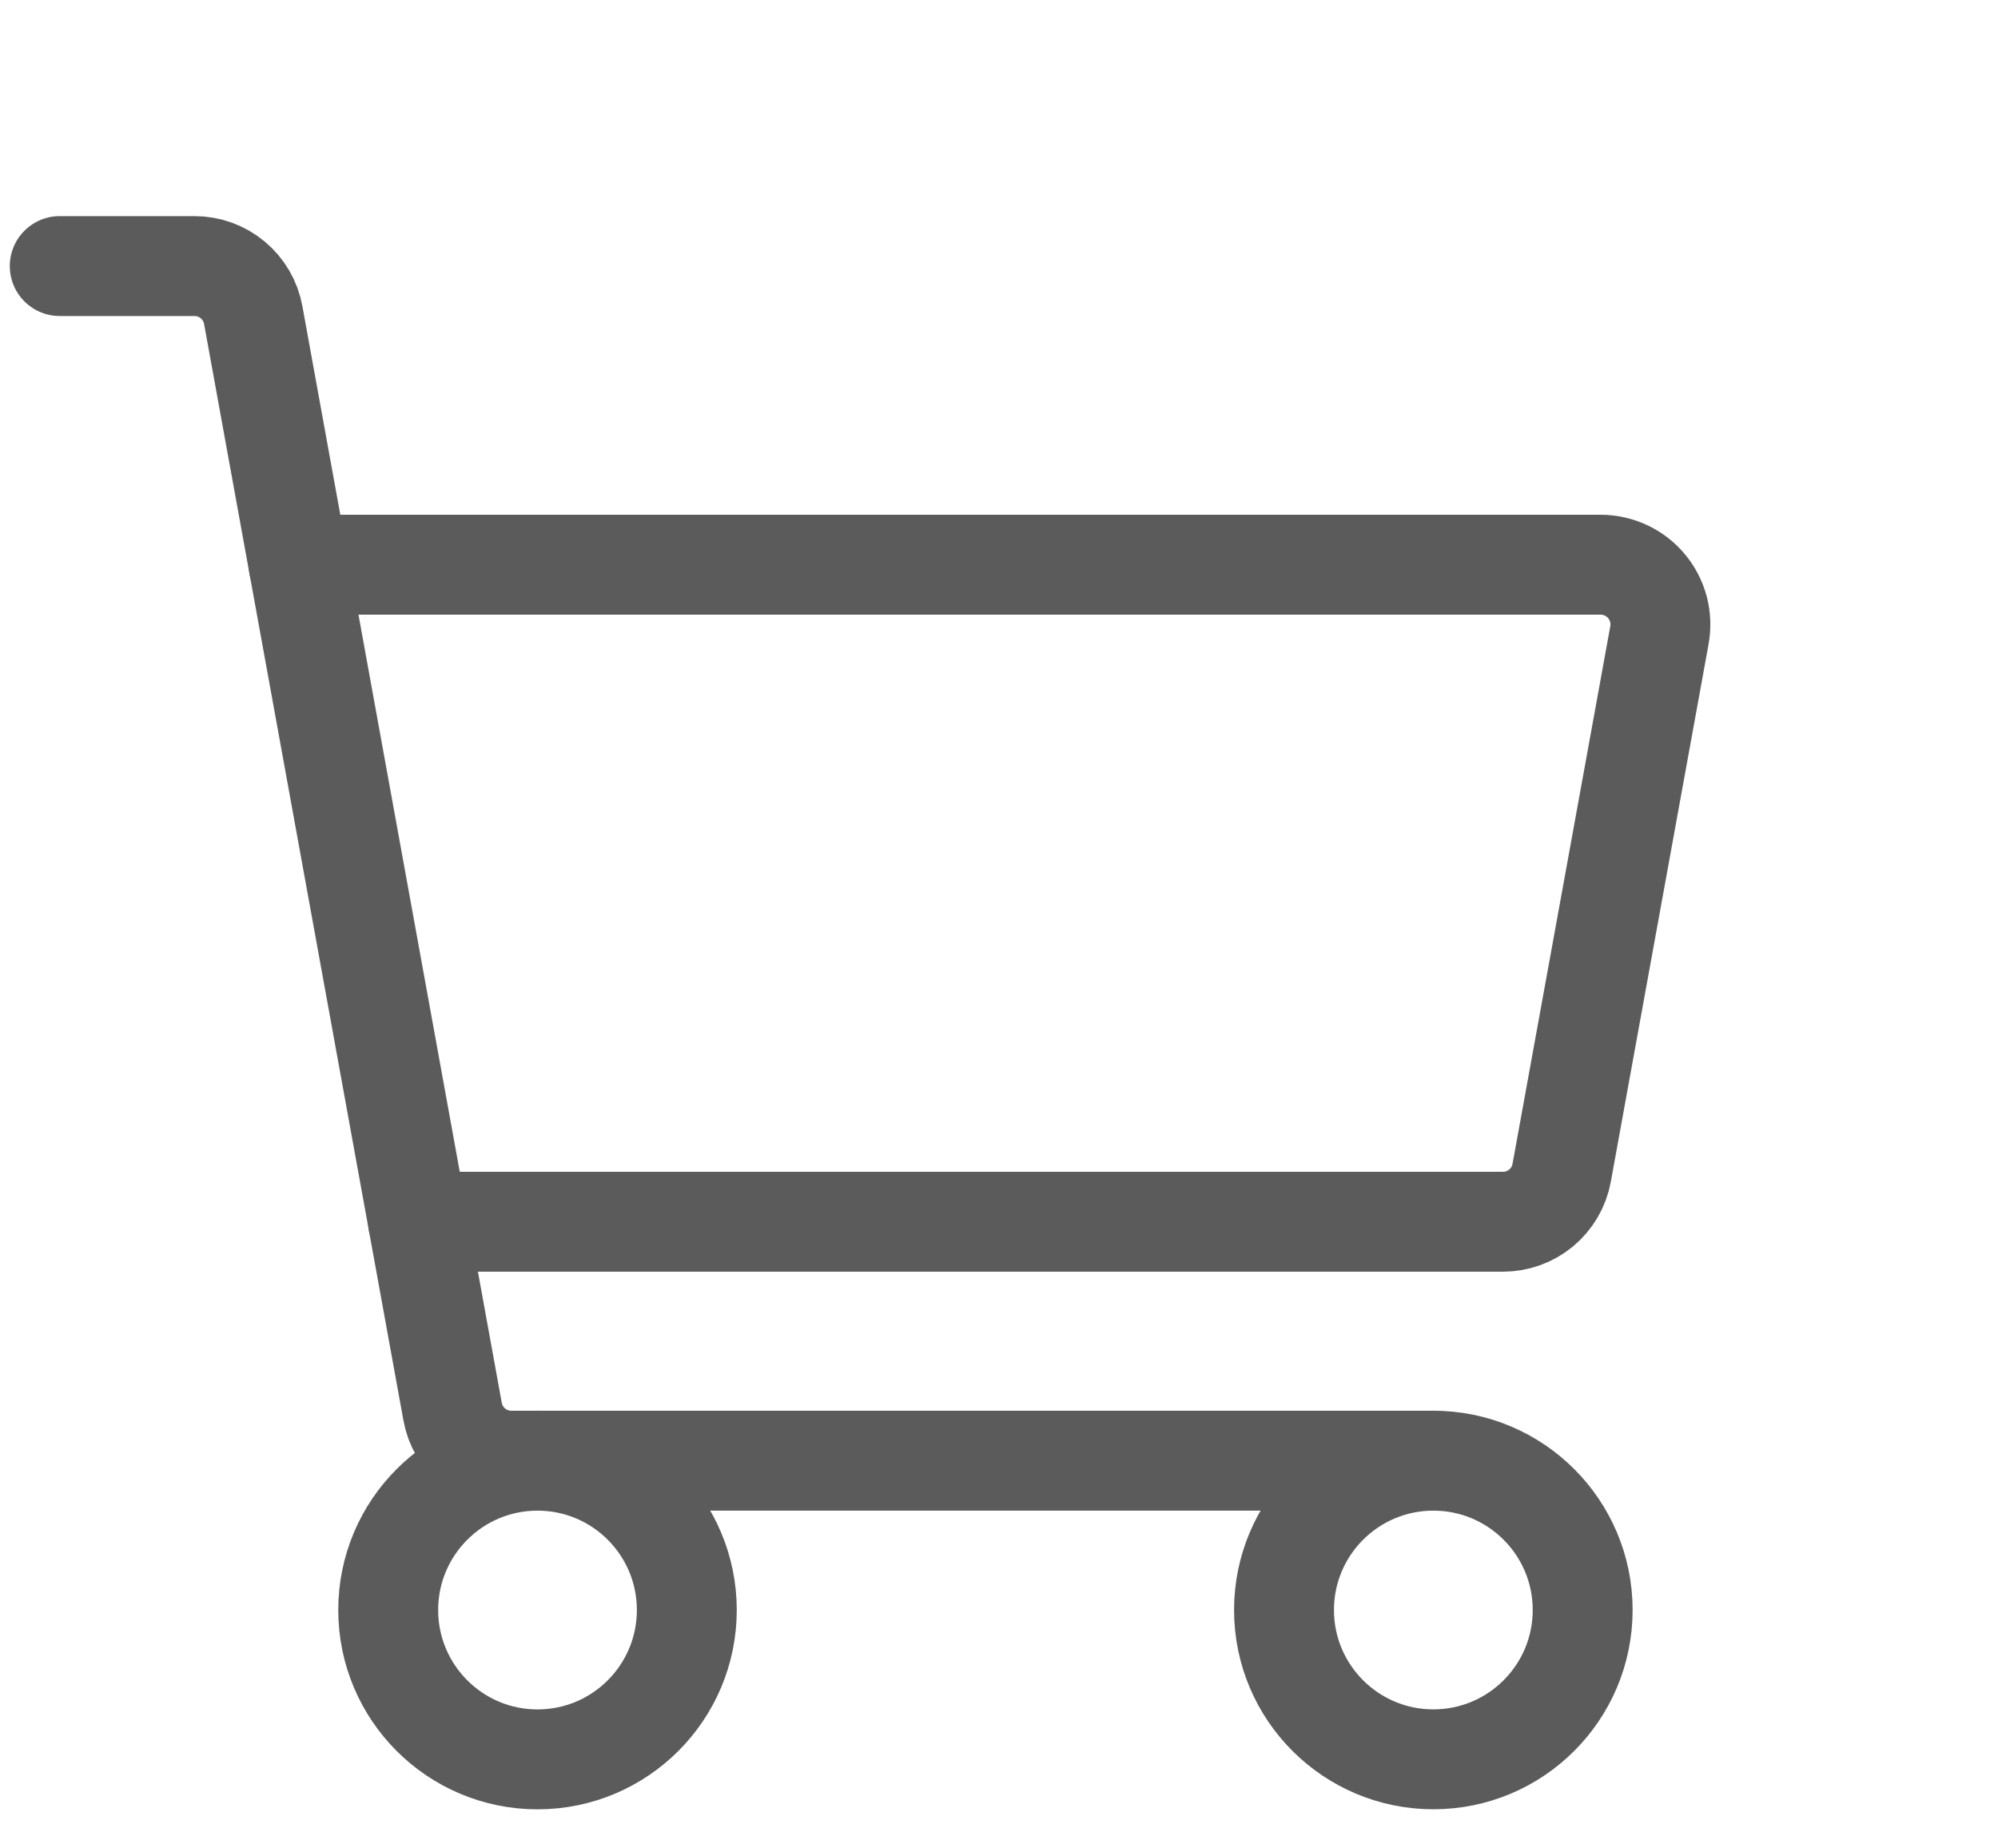 <svg width="40" height="37" viewBox="0 0 40 37" fill="none" xmlns="http://www.w3.org/2000/svg">
    <path d="M28.696 29.239H10.237C9.957 29.239 9.686 29.141 9.471 28.962C9.256 28.782 9.111 28.533 9.061 28.257L5.07 6.308C5.02 6.032 4.875 5.783 4.66 5.604C4.445 5.424 4.174 5.326 3.894 5.326H1.196" stroke="#5B5B5B" stroke-width="2" stroke-linecap="round" stroke-linejoin="round"/>
    <path d="M10.761 35.218C12.412 35.218 13.75 33.879 13.75 32.228C13.75 30.578 12.412 29.239 10.761 29.239C9.11 29.239 7.772 30.578 7.772 32.228C7.772 33.879 9.11 35.218 10.761 35.218Z" stroke="#5B5B5B" stroke-width="2" stroke-linecap="round" stroke-linejoin="round"/>
    <path d="M28.696 35.217C30.346 35.217 31.685 33.879 31.685 32.228C31.685 30.577 30.346 29.239 28.696 29.239C27.045 29.239 25.706 30.577 25.706 32.228C25.706 33.879 27.045 35.217 28.696 35.217Z" stroke="#5B5B5B" stroke-width="2" stroke-linecap="round" stroke-linejoin="round"/>
    <path d="M5.978 11.304H32.045C32.221 11.304 32.394 11.343 32.552 11.417C32.711 11.491 32.851 11.599 32.963 11.734C33.076 11.868 33.157 12.026 33.202 12.195C33.246 12.364 33.253 12.541 33.222 12.714L31.265 23.475C31.215 23.75 31.07 23.999 30.855 24.179C30.64 24.358 30.369 24.456 30.089 24.456H8.369" stroke="#5B5B5B" stroke-width="2" stroke-linecap="round" stroke-linejoin="round"/>
</svg>
